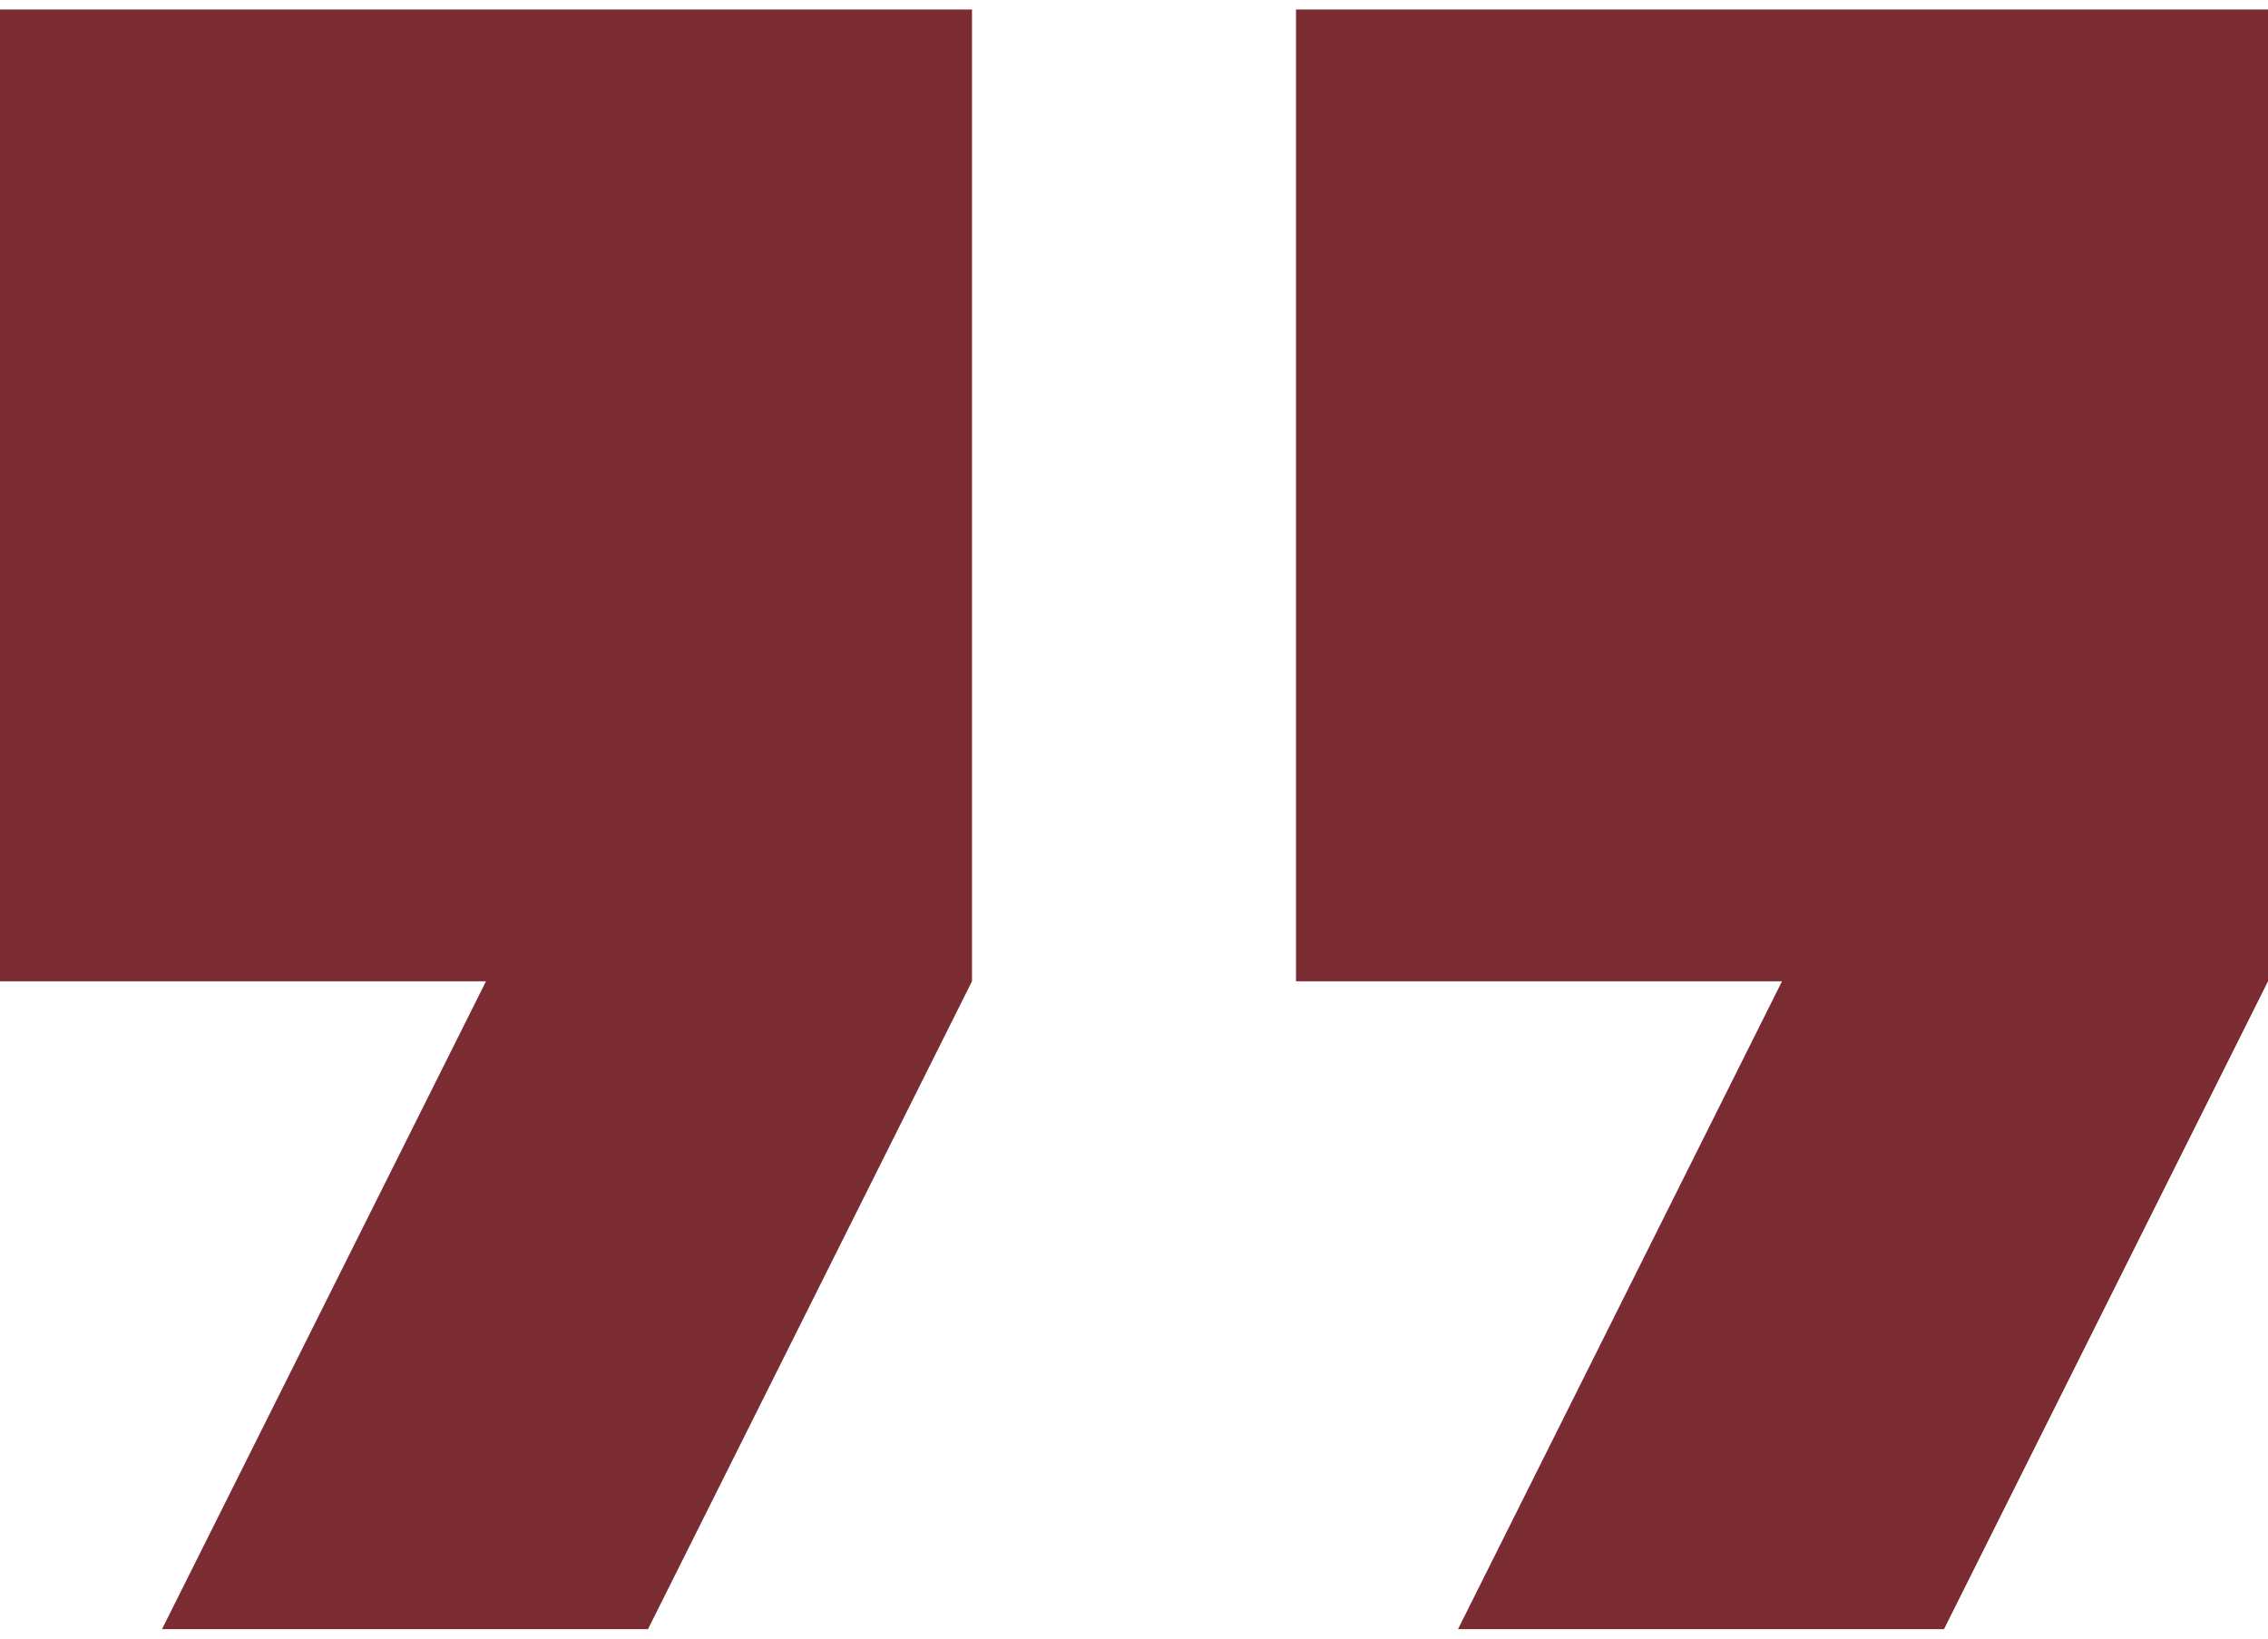 <svg width="137" height="99" viewBox="0 0 137 99" fill="none" xmlns="http://www.w3.org/2000/svg">
<path d="M0 59.286H29.357L9.786 98.428H39.143L58.714 59.286V0.572H0V59.286Z" fill="#7B2C33"/>
<path d="M78.286 0.572V59.286H107.643L88.071 98.428H117.428L137 59.286V0.572H78.286Z" fill="#7B2C33"/>
</svg>
